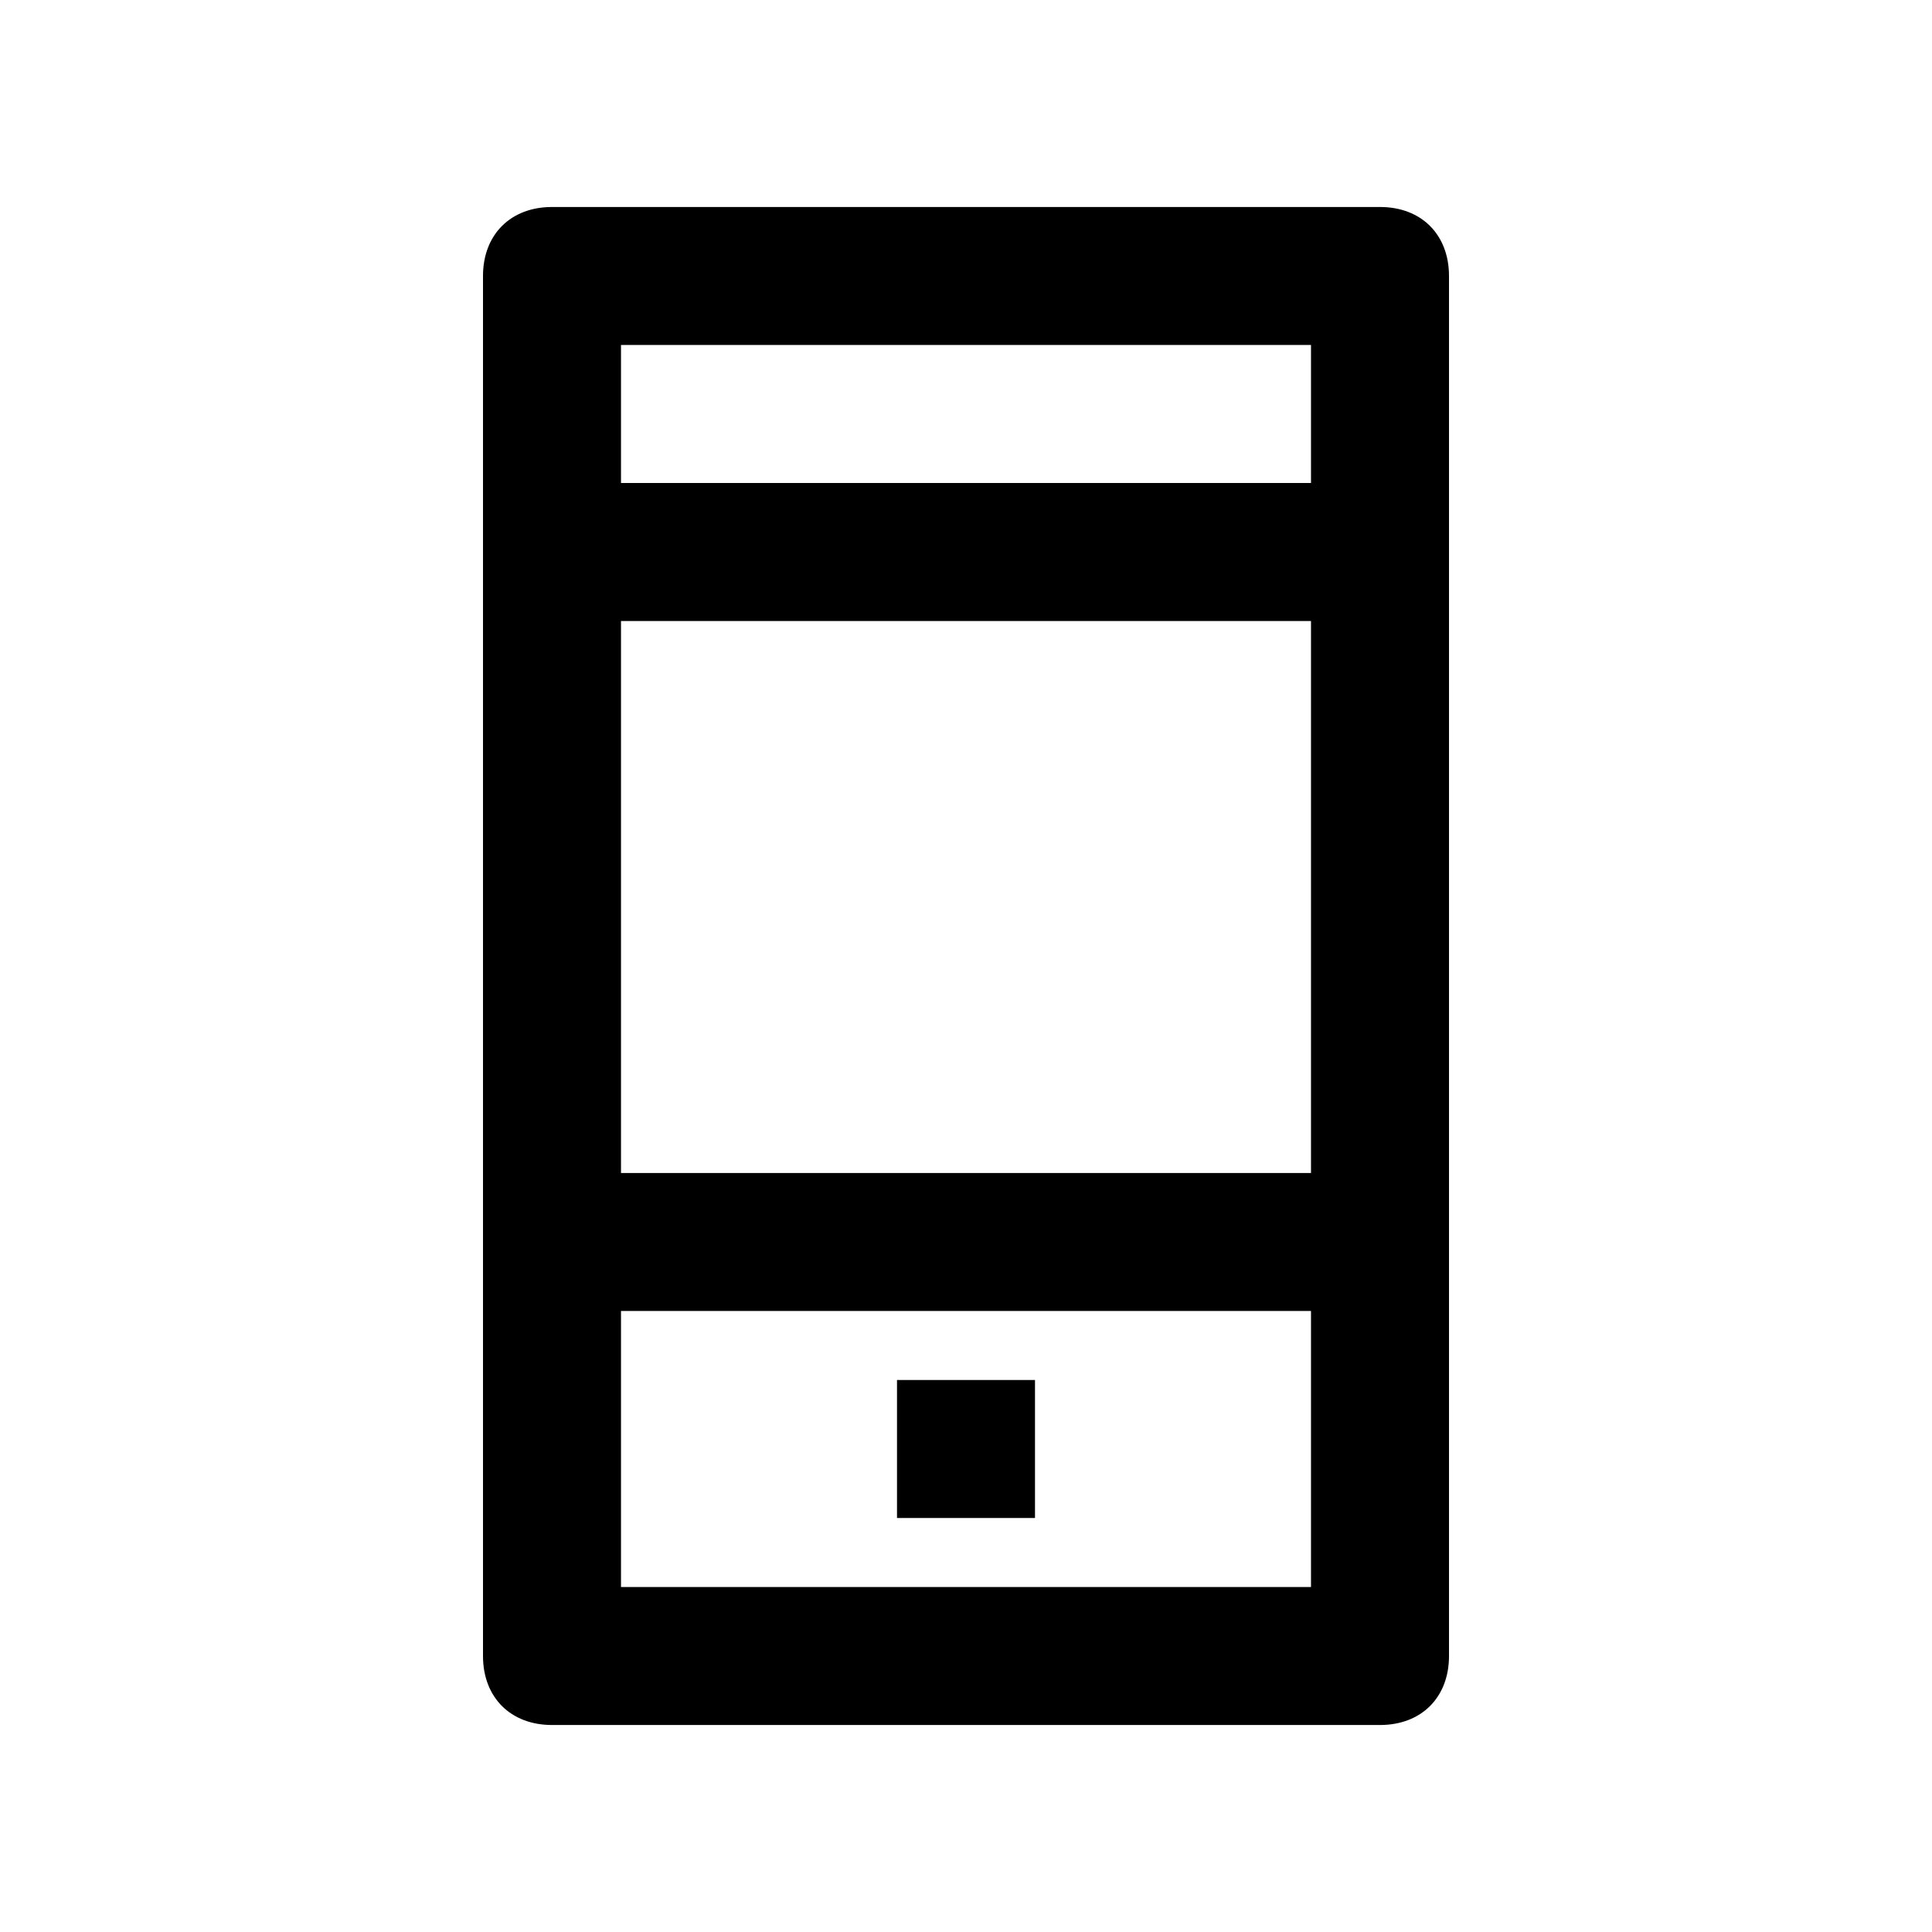 <?xml version="1.0" encoding="utf-8"?>
<!-- Generator: Adobe Illustrator 19.2.1, SVG Export Plug-In . SVG Version: 6.00 Build 0)  -->
<svg version="1.1" id="Layer_1" xmlns="http://www.w3.org/2000/svg" xmlns:xlink="http://www.w3.org/1999/xlink" x="0px" y="0px"
	 width="28px" height="28px" viewBox="0 0 28 28" style="enable-background:new 0 0 28 28;" xml:space="preserve">
<style type="text/css">
	.st0{fill:#034580;}
	.st1{fill:#FFFFFF;}
	.st2{fill:none;}
	.st3{fill:#E3F1F8;}
	.st4{fill:#99D2E8;}
	.st5{fill:#002F5F;}
	.st6{fill:#EB174B;}
	.st7{opacity:0.12;fill-rule:evenodd;clip-rule:evenodd;}
	.st8{fill:#282928;}
</style>
<g>
	<path class="st2" d="M9,23h10v-4H9V23z M13,20h2v2h-2V20z"/>
	<rect x="9" y="9" class="st2" width="10" height="8"/>
	<rect x="9" y="5" class="st2" width="10" height="2"/>
	<path d="M20,3H8C7.4,3,7,3.4,7,4v20c0,0.6,0.4,1,1,1h12c0.6,0,1-0.4,1-1V4C21,3.4,20.6,3,20,3z M19,23H9v-4h10V23z M19,17H9V9h10
		V17z M19,7H9V5h10V7z"/>
	<rect x="13" y="20" width="2" height="2"/>
</g>
</svg>
